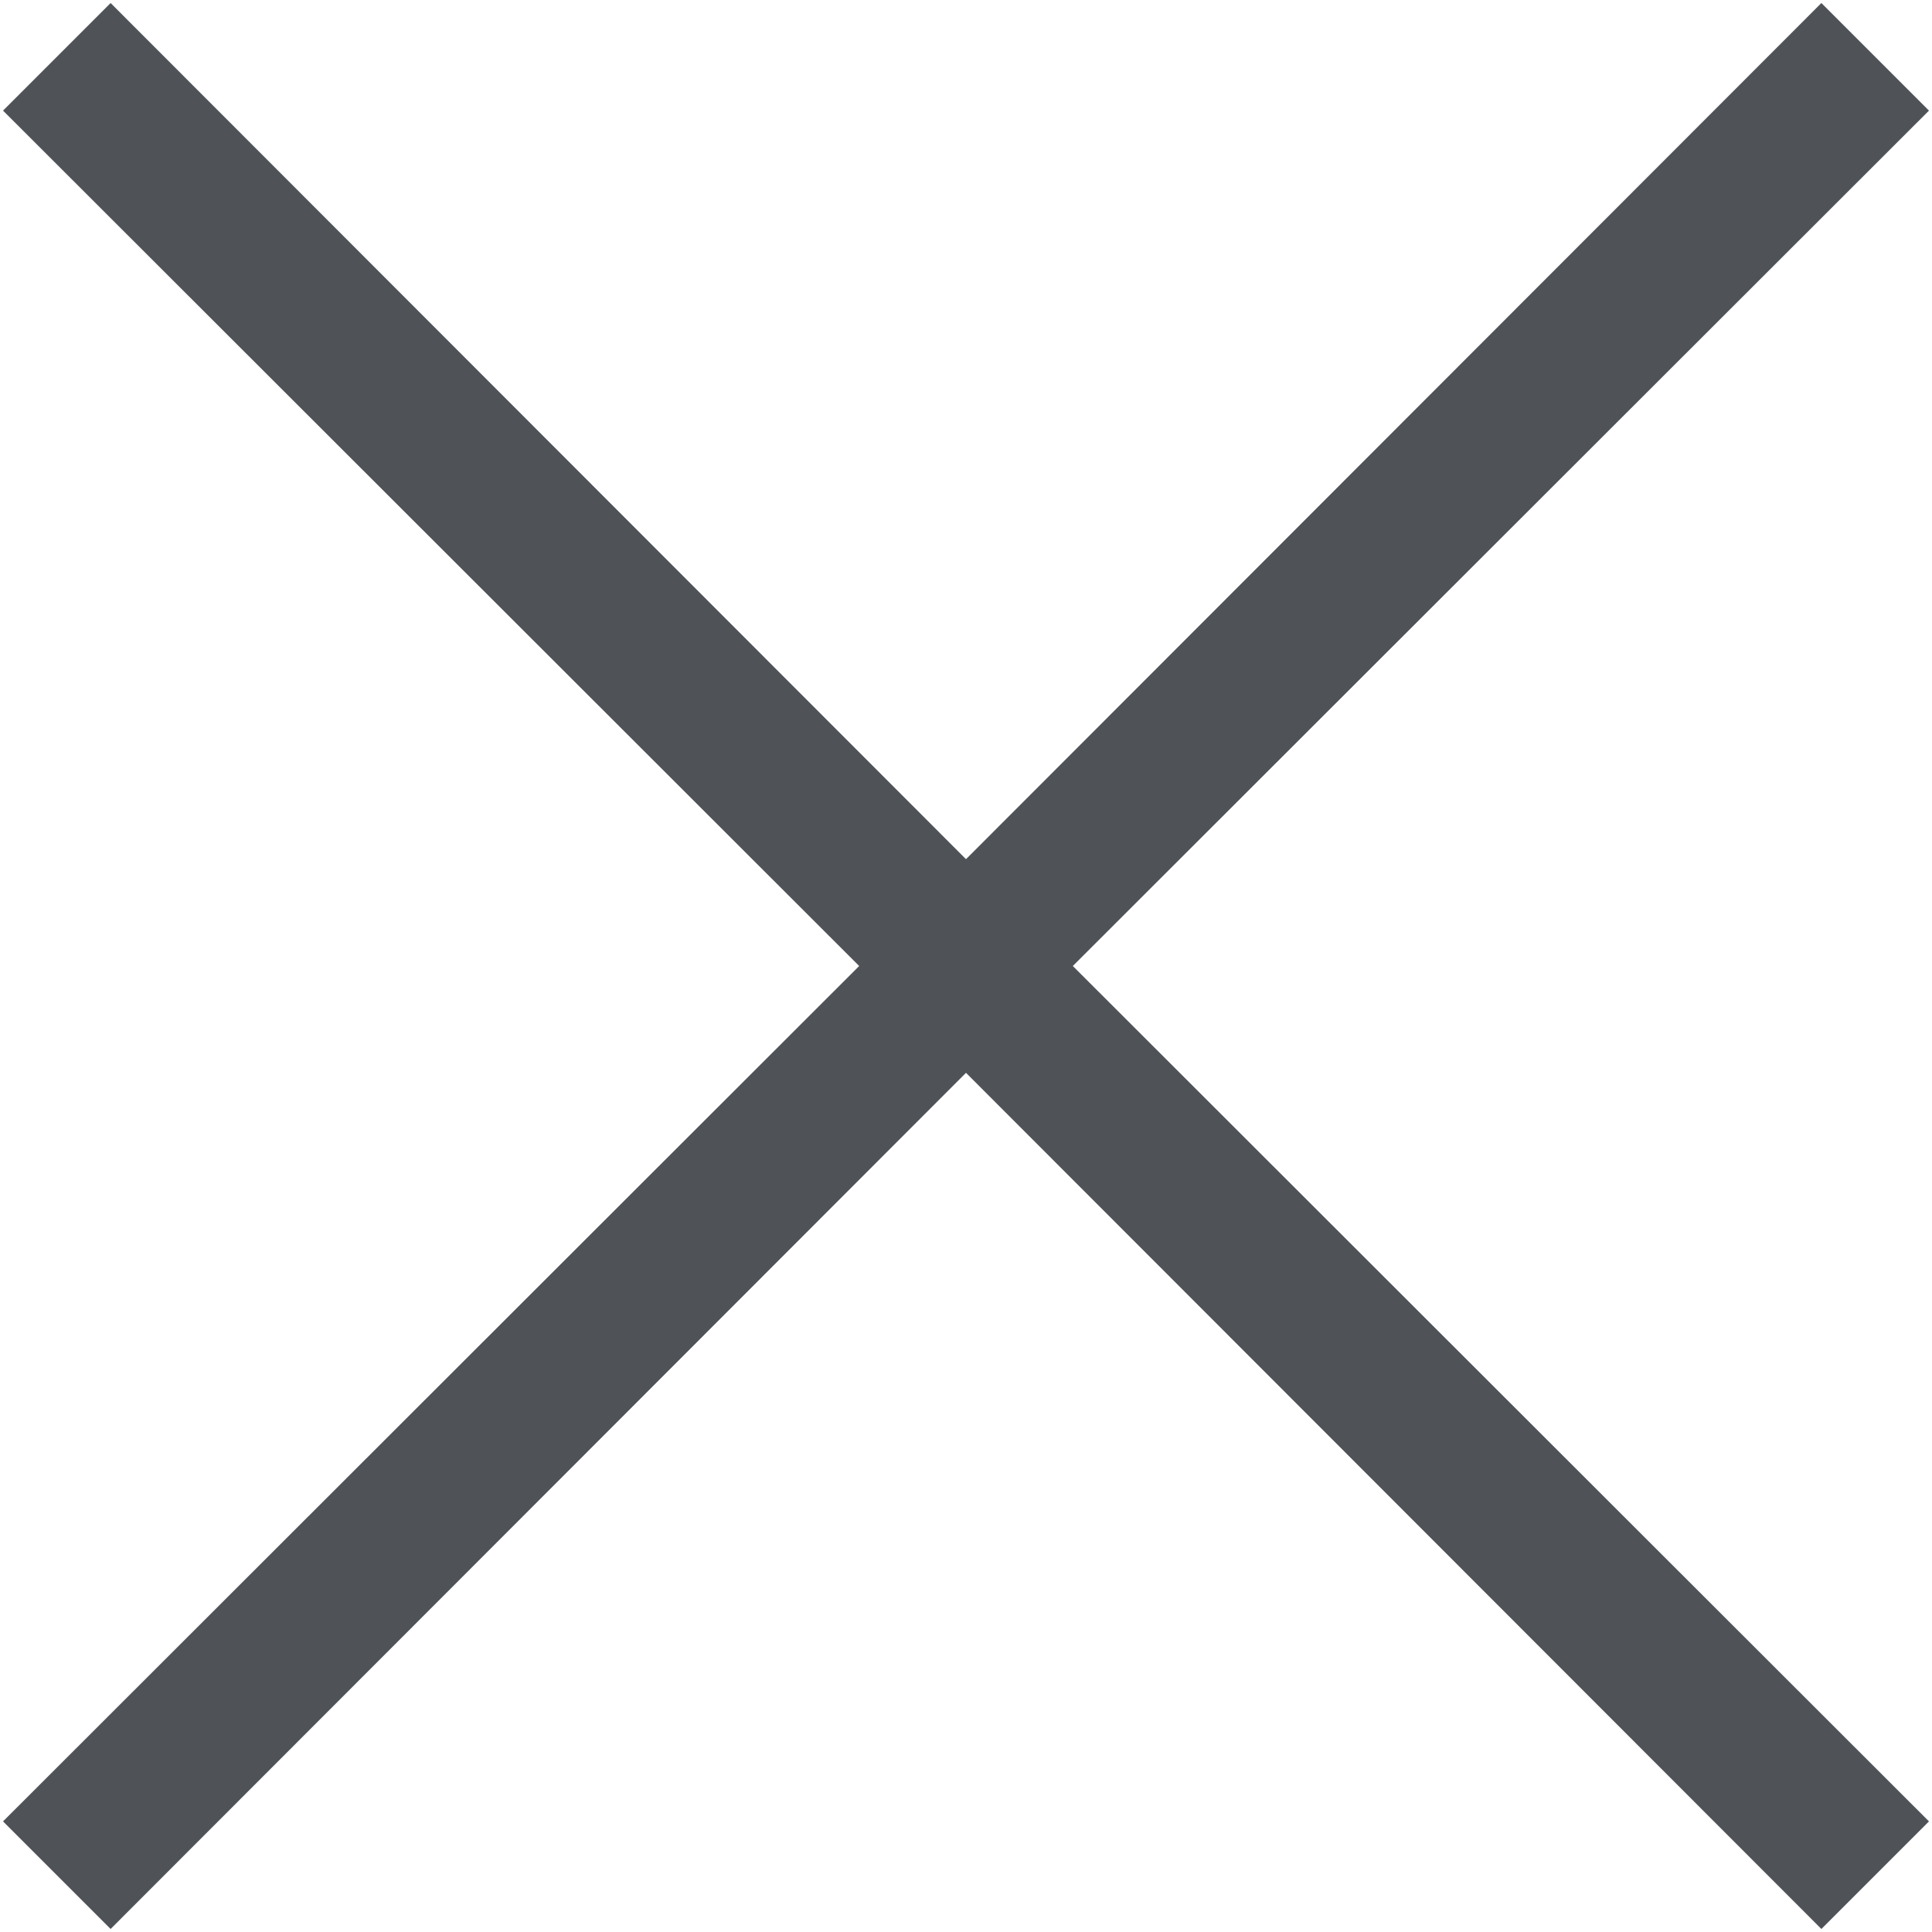 <svg width="25.5" height="25.5" xmlns="http://www.w3.org/2000/svg">
 <title/>

 <g>
  <title>background</title>
  <rect fill="none" id="canvas_background" height="27.5" width="27.5" y="-1" x="-1"/>
 </g>
 <g>
  <title>Layer 1</title>
  <polygon fill="#4f5358" id="svg_1" points="25.46,1.46 24.04,0.04 12.75,11.34 1.46,0.04 0.04,1.46 11.34,12.75 0.04,24.04 1.46,25.46 12.75,14.16 24.04,25.46 25.46,24.04 14.16,12.75 25.46,1.46 "/>
 </g>
</svg>